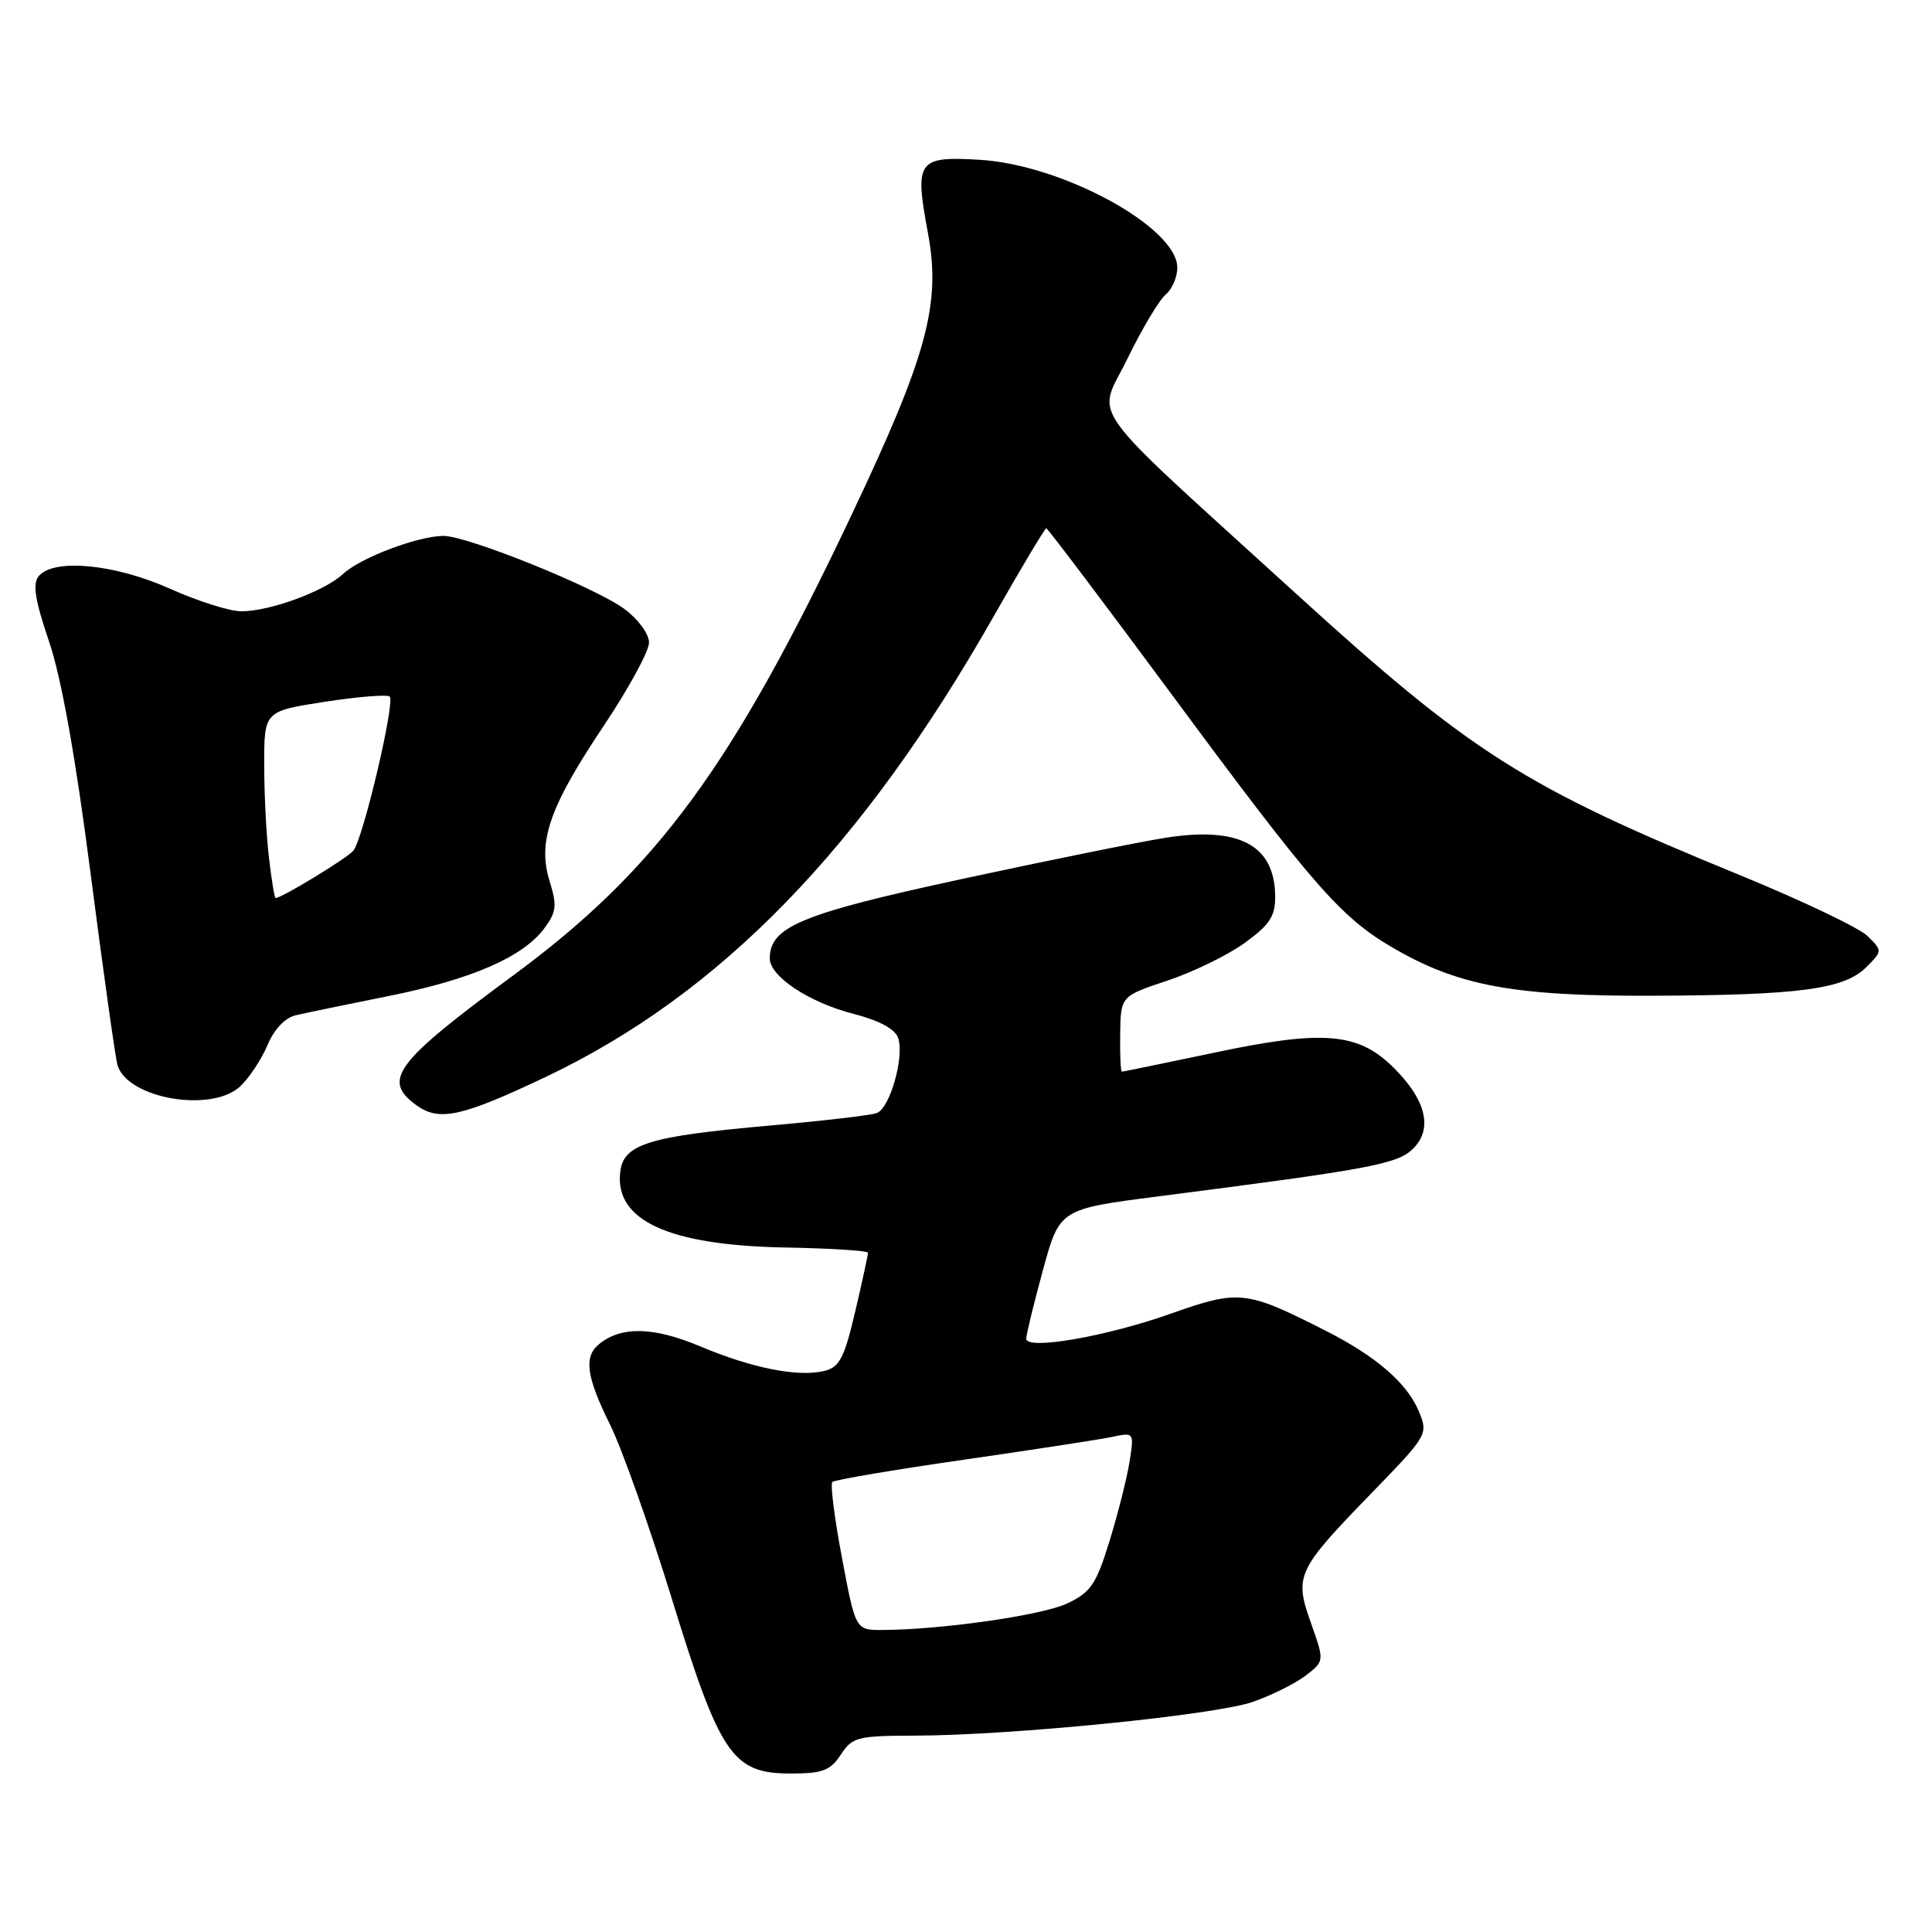 <?xml version="1.0" encoding="UTF-8" standalone="no"?>
<!DOCTYPE svg PUBLIC "-//W3C//DTD SVG 1.1//EN" "http://www.w3.org/Graphics/SVG/1.1/DTD/svg11.dtd" >
<svg xmlns="http://www.w3.org/2000/svg" xmlns:xlink="http://www.w3.org/1999/xlink" version="1.1" viewBox="0 0 256 256">
 <g >
 <path fill="currentColor"
d=" M 111.41 232.50 C 112.93 230.17 113.61 230.00 121.27 229.98 C 134.04 229.95 161.00 227.25 166.00 225.51 C 168.47 224.65 171.62 223.08 173.00 222.03 C 175.50 220.11 175.50 220.11 173.71 215.06 C 171.48 208.77 171.80 208.08 181.79 197.79 C 189.17 190.18 189.26 190.03 188.01 187.02 C 186.46 183.28 182.35 179.72 175.68 176.34 C 165.06 170.95 164.20 170.86 155.07 174.09 C 146.53 177.11 136.02 178.93 135.98 177.39 C 135.97 176.90 136.96 172.83 138.18 168.35 C 140.40 160.21 140.40 160.21 153.45 158.53 C 181.66 154.91 185.20 154.25 187.27 152.18 C 189.88 149.56 188.97 145.76 184.69 141.50 C 179.99 136.81 175.38 136.42 160.92 139.48 C 154.34 140.86 148.83 142.00 148.66 142.00 C 148.49 142.00 148.39 139.75 148.43 137.00 C 148.50 132.00 148.50 132.00 154.68 129.94 C 158.08 128.81 162.69 126.56 164.93 124.94 C 168.27 122.52 168.99 121.40 168.97 118.74 C 168.90 111.96 164.17 109.46 154.37 111.02 C 150.81 111.59 138.62 114.06 127.28 116.51 C 106.19 121.07 102.00 122.81 102.00 126.99 C 102.00 129.39 107.22 132.84 113.16 134.36 C 116.47 135.21 118.60 136.35 119.00 137.51 C 119.87 139.97 117.94 146.81 116.19 147.48 C 115.41 147.78 109.09 148.52 102.14 149.13 C 85.93 150.56 82.60 151.59 82.18 155.31 C 81.44 161.73 88.62 165.01 104.00 165.30 C 110.05 165.41 115.00 165.72 115.01 166.00 C 115.02 166.28 114.26 169.78 113.32 173.78 C 111.89 179.90 111.25 181.15 109.26 181.65 C 105.81 182.51 99.64 181.30 92.73 178.38 C 86.56 175.79 82.26 175.71 79.35 178.13 C 77.33 179.80 77.70 182.45 80.84 188.78 C 82.40 191.93 86.08 202.30 89.02 211.84 C 95.42 232.62 97.04 235.00 104.79 235.00 C 109.00 235.00 110.02 234.61 111.41 232.50 Z  M 72.39 142.66 C 95.41 131.71 114.21 112.38 131.62 81.75 C 135.29 75.29 138.45 70.00 138.64 70.00 C 138.82 70.00 146.38 80.01 155.43 92.25 C 173.93 117.27 177.64 121.54 184.47 125.53 C 193.17 130.63 200.57 132.01 218.98 131.94 C 238.45 131.87 244.37 131.08 247.30 128.15 C 249.43 126.01 249.44 125.99 247.47 124.04 C 246.39 122.96 238.75 119.32 230.50 115.94 C 201.89 104.23 194.99 99.85 171.50 78.45 C 143.09 52.57 145.38 55.76 149.39 47.53 C 151.32 43.57 153.60 39.75 154.45 39.04 C 155.30 38.33 156.00 36.73 156.00 35.47 C 156.00 30.12 140.74 21.80 129.76 21.17 C 121.58 20.69 121.17 21.28 122.95 30.84 C 124.71 40.26 122.88 47.03 112.86 68.18 C 97.02 101.63 87.06 115.20 68.00 129.25 C 52.25 140.86 50.56 143.14 55.25 146.50 C 58.24 148.63 61.26 147.95 72.39 142.66 Z  M 31.82 143.96 C 33.02 142.83 34.65 140.37 35.44 138.49 C 36.32 136.39 37.76 134.86 39.18 134.53 C 40.46 134.23 46.00 133.08 51.50 131.98 C 62.51 129.77 69.31 126.81 72.14 122.99 C 73.73 120.84 73.83 119.98 72.83 116.77 C 71.20 111.51 72.80 106.92 80.04 96.11 C 83.32 91.20 86.00 86.27 86.00 85.15 C 86.00 84.00 84.57 82.05 82.75 80.70 C 78.87 77.83 61.92 70.99 58.74 71.01 C 55.34 71.04 47.76 73.91 45.47 76.04 C 43.01 78.34 35.77 81.00 31.97 81.00 C 30.44 81.00 26.18 79.65 22.50 78.00 C 15.22 74.73 7.11 73.96 5.13 76.34 C 4.29 77.36 4.63 79.49 6.49 84.97 C 8.13 89.80 10.00 100.21 12.02 115.88 C 13.70 128.87 15.30 140.24 15.57 141.14 C 16.90 145.57 28.02 147.49 31.82 143.96 Z  M 111.57 206.45 C 110.58 201.20 110.00 196.66 110.29 196.37 C 110.58 196.09 118.39 194.76 127.66 193.43 C 136.92 192.09 145.80 190.73 147.40 190.39 C 150.28 189.78 150.29 189.79 149.66 193.75 C 149.31 195.93 148.11 200.66 147.00 204.25 C 145.26 209.91 144.52 211.00 141.45 212.45 C 138.13 214.03 124.85 215.94 116.93 215.98 C 113.37 216.00 113.37 216.00 111.57 206.45 Z  M 35.65 113.75 C 35.30 110.86 35.01 105.29 35.01 101.37 C 35.00 94.24 35.00 94.24 43.04 92.99 C 47.46 92.31 51.33 92.00 51.64 92.30 C 52.38 93.05 48.11 111.16 46.82 112.72 C 45.99 113.72 37.32 119.00 36.51 119.00 C 36.38 119.00 35.99 116.64 35.65 113.75 Z "/>
</g>
</svg>